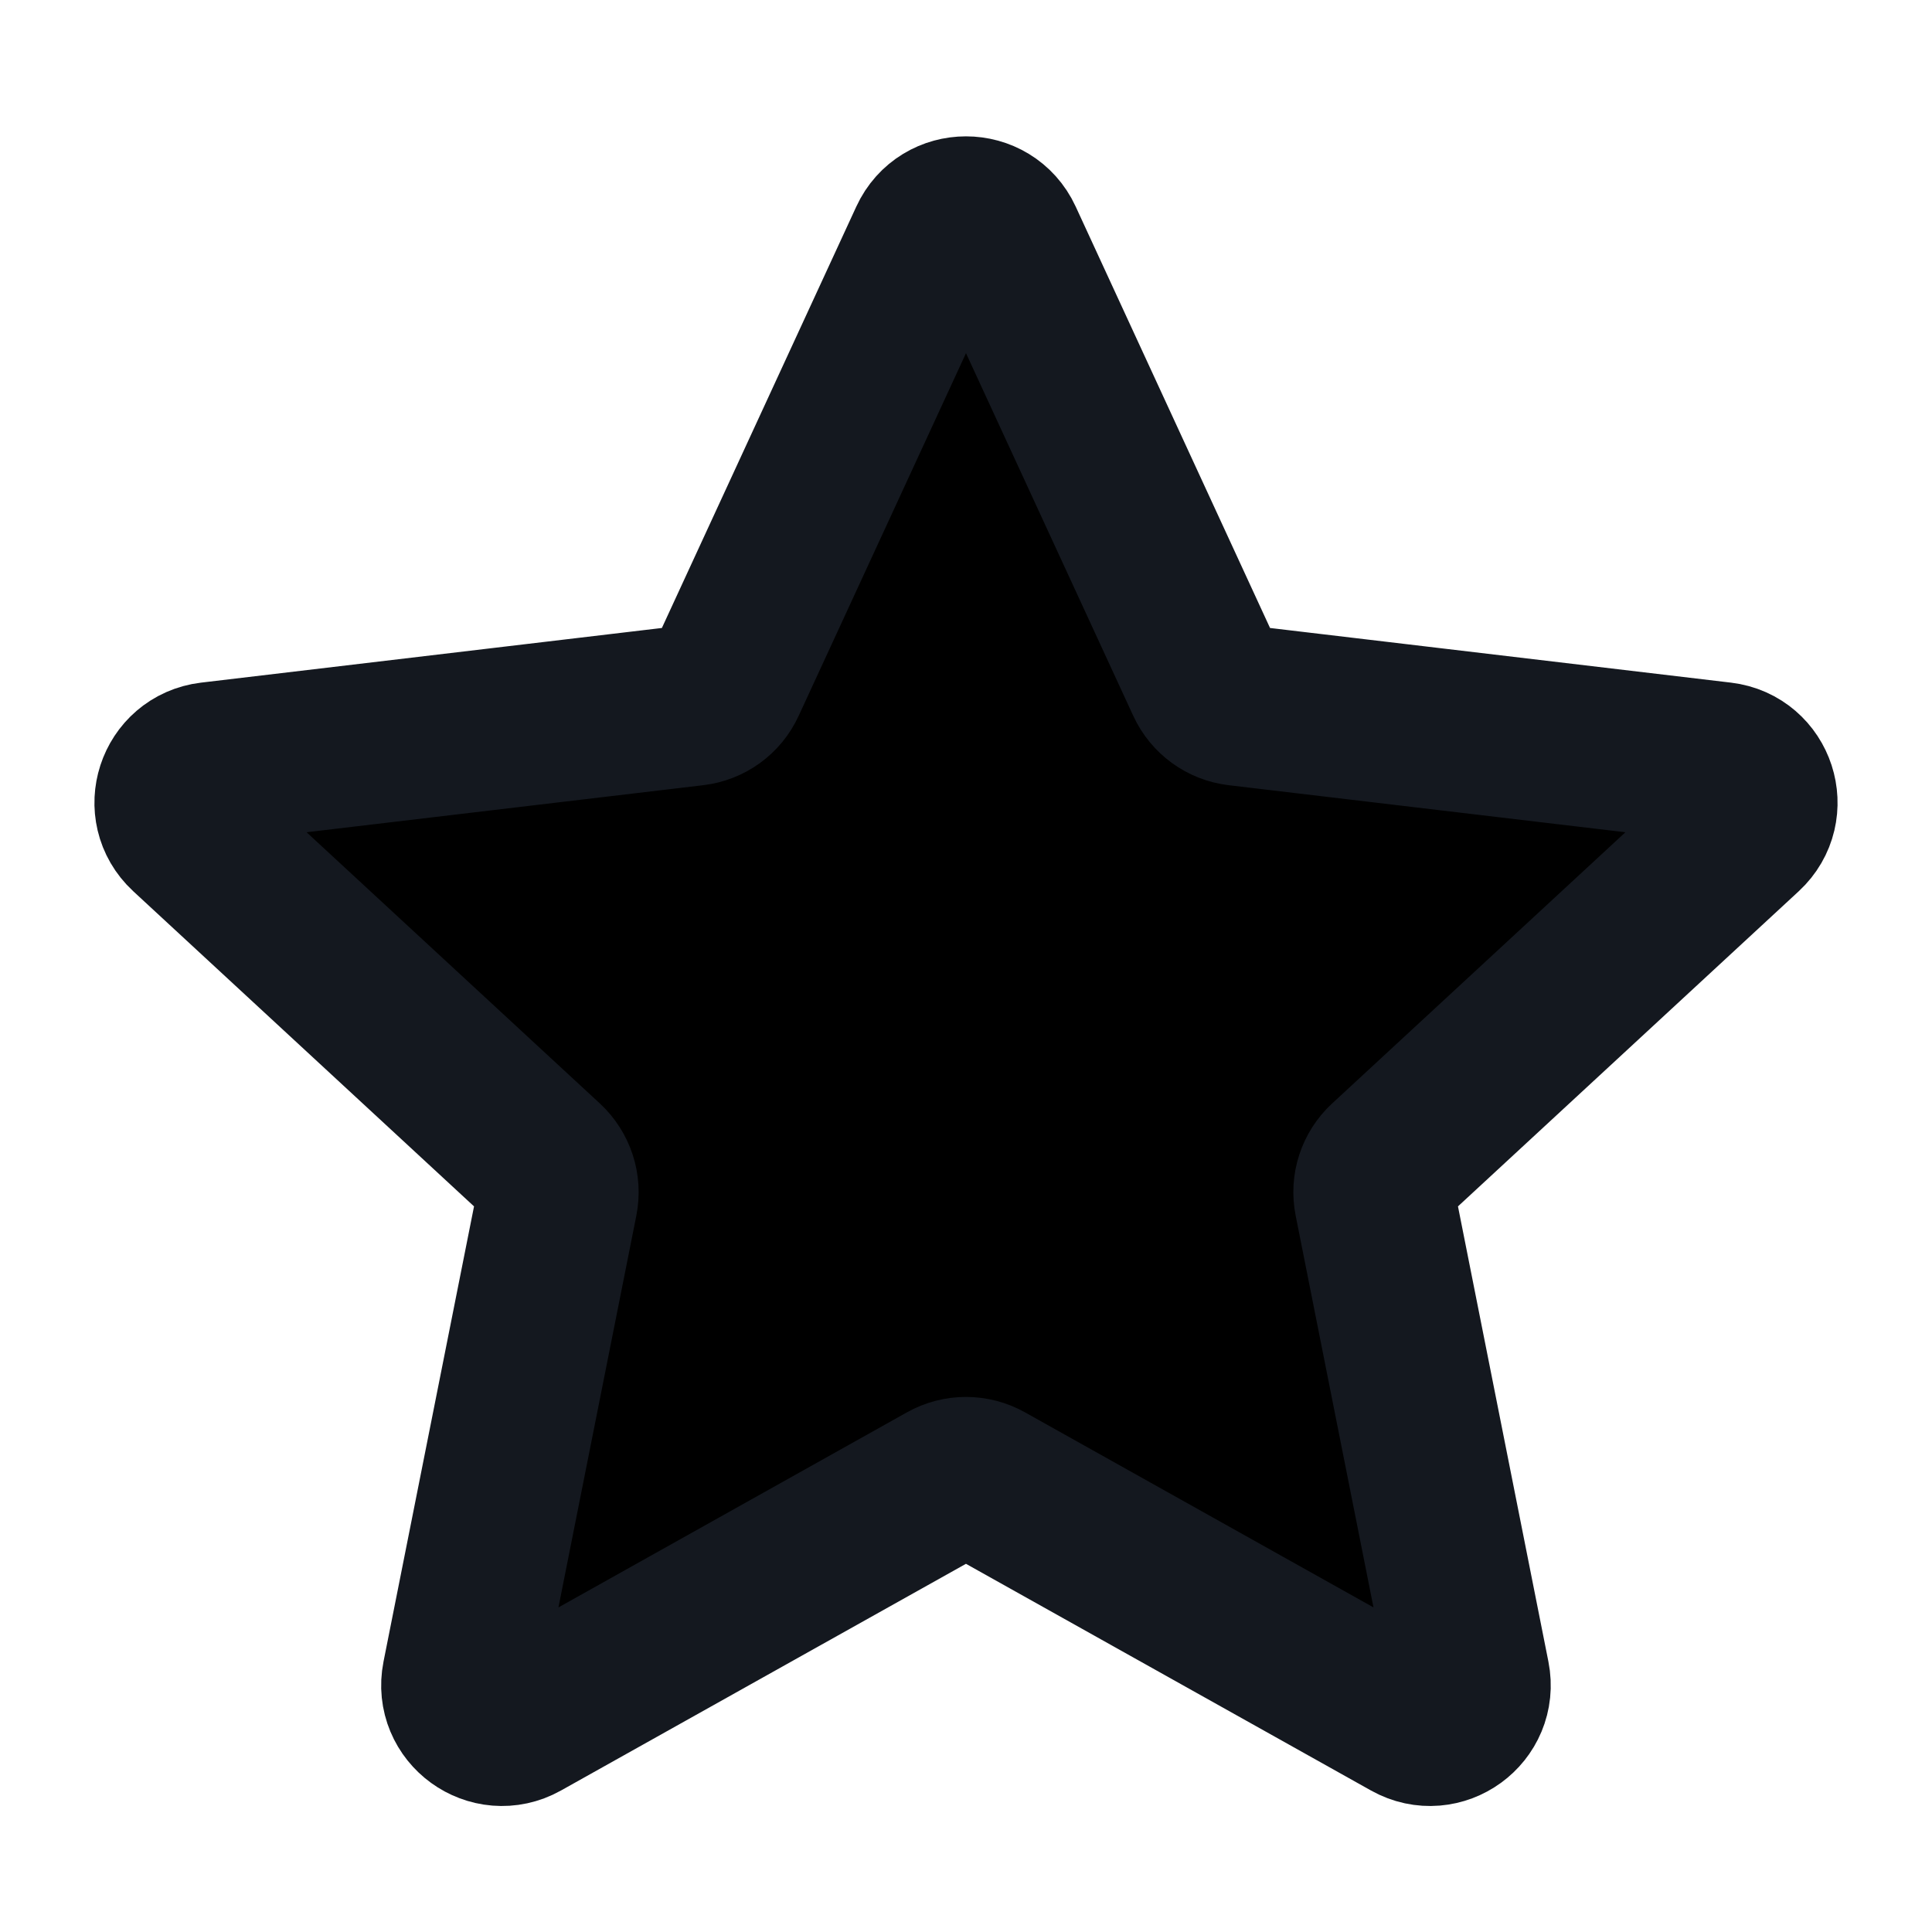 <svg width="24" height="24" viewBox="0 0 24 24" fill="black" xmlns="http://www.w3.org/2000/svg">
  <path
    d="M14.986 8.474L12.454 2.984C12.275 2.597 11.724 2.597 11.546 2.984L9.013 8.474C8.941 8.632 8.791 8.741 8.618 8.761L2.615 9.473C2.191 9.524 2.021 10.047 2.334 10.337L6.773 14.442C6.9 14.56 6.958 14.736 6.924 14.906L5.745 20.836C5.662 21.255 6.108 21.578 6.48 21.37L11.755 18.417C11.907 18.332 12.092 18.332 12.244 18.417L17.52 21.37C17.892 21.578 18.337 21.255 18.254 20.836L17.076 14.906C17.042 14.736 17.099 14.56 17.227 14.442L21.666 10.337C21.979 10.047 21.809 9.524 21.385 9.473L15.381 8.761C15.209 8.741 15.059 8.632 14.986 8.474Z"
    stroke="#14181F" stroke-width="2" stroke-linecap="round" stroke-linejoin="round" />
</svg>